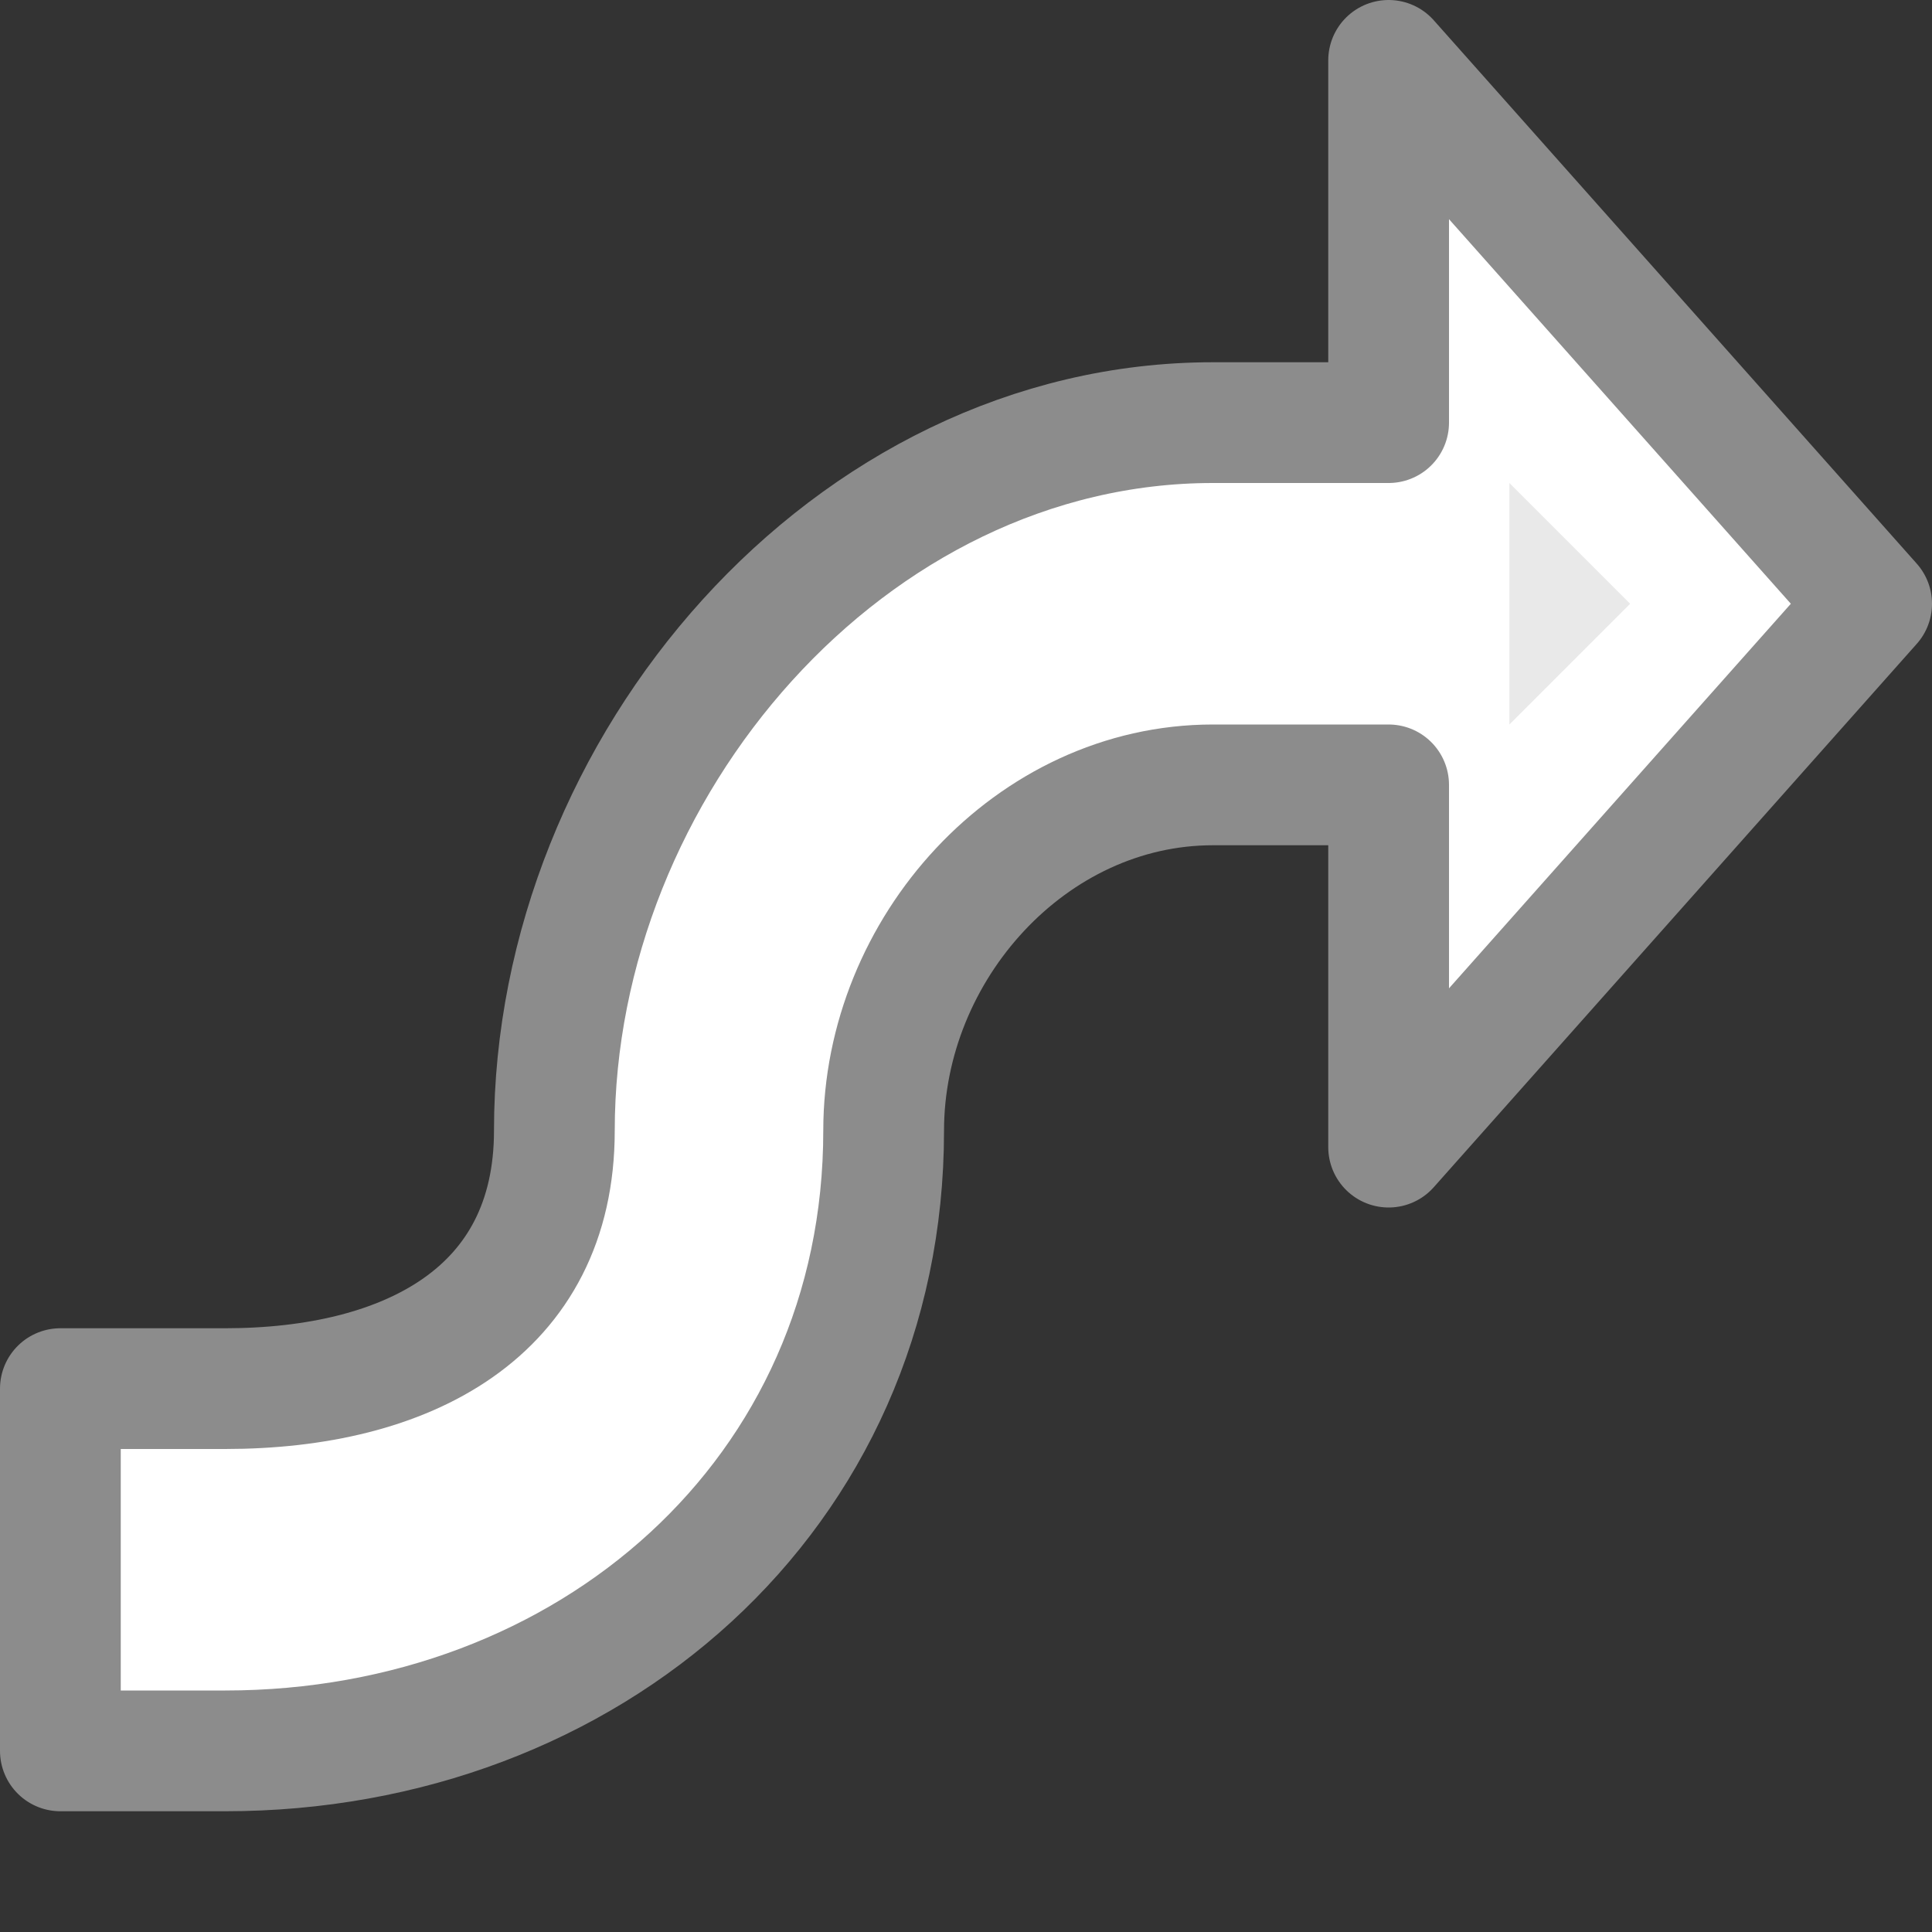 <?xml version="1.0" encoding="UTF-8" standalone="no"?>
<svg
   xmlns:dc="http://purl.org/dc/elements/1.1/"
   xmlns:cc="http://creativecommons.org/ns#"
   xmlns:rdf="http://www.w3.org/1999/02/22-rdf-syntax-ns#"
   xmlns:svg="http://www.w3.org/2000/svg"
   xmlns="http://www.w3.org/2000/svg"
   xmlns:sodipodi="http://sodipodi.sourceforge.net/DTD/sodipodi-0.dtd"
   xmlns:inkscape="http://www.inkscape.org/namespaces/inkscape"
   viewBox="0 0 16 16"
   id="svg2"
   version="1.1"
   inkscape:version="0.91 r13725"
   sodipodi:docname="sc_arrowshapes.s-sharped-arrow.svg"><rect x="0" y="0" width="16" height="16" fill="#333333" stroke="none"/>
<defs
   id="defs8" />
<sodipodi:namedview
   pagecolor="#ffffff"
   bordercolor="#666666"
   borderopacity="1"
   objecttolerance="10"
   gridtolerance="10"
   guidetolerance="10"
   inkscape:pageopacity="0"
   inkscape:pageshadow="2"
   inkscape:window-width="2560"
   inkscape:window-height="1375"
   id="namedview6"
   showgrid="true"
   inkscape:zoom="41.7193"
   inkscape:cx="2.7061279"
   inkscape:cy="5.6580735"
   inkscape:window-x="0"
   inkscape:window-y="36"
   inkscape:window-maximized="1"
   inkscape:current-layer="svg2">
  <inkscape:grid
     type="xygrid"
     id="grid4150" />
</sodipodi:namedview>

     /&gt;
 <path
   style="fill:#ffffff;fill-opacity:1;stroke:#8c8c8c;stroke-linejoin:round;stroke-opacity:1"
   d="m 11.5,0.5 0,2.045 0,0.955 -1.455,0 C 7.033,3.5 4.591,6.351 4.591,9.364 4.591,10.87 3.37,11.5 1.864,11.5 L 0.5,11.5 l 0,3 1.364,0 C 4.876,14.5 7.318,12.376 7.318,9.364 7.318,7.857 8.539,6.5 10.045,6.5 l 1.455,0 0,3 4,-4.5 z"
   id="path4"
   inkscape:connector-curvature="0"
   sodipodi:nodetypes="cccsssccssscccc" />
<path
   style="fill:#e9e9e9;fill-opacity:1;fill-rule:evenodd;stroke:none;stroke-width:1px;stroke-linecap:butt;stroke-linejoin:miter;stroke-opacity:1"
   d="m 13.5,5 -1,1 0,-2 z"
   id="path4149-6"
   inkscape:connector-curvature="0"
   sodipodi:nodetypes="cccc" />
</svg>

